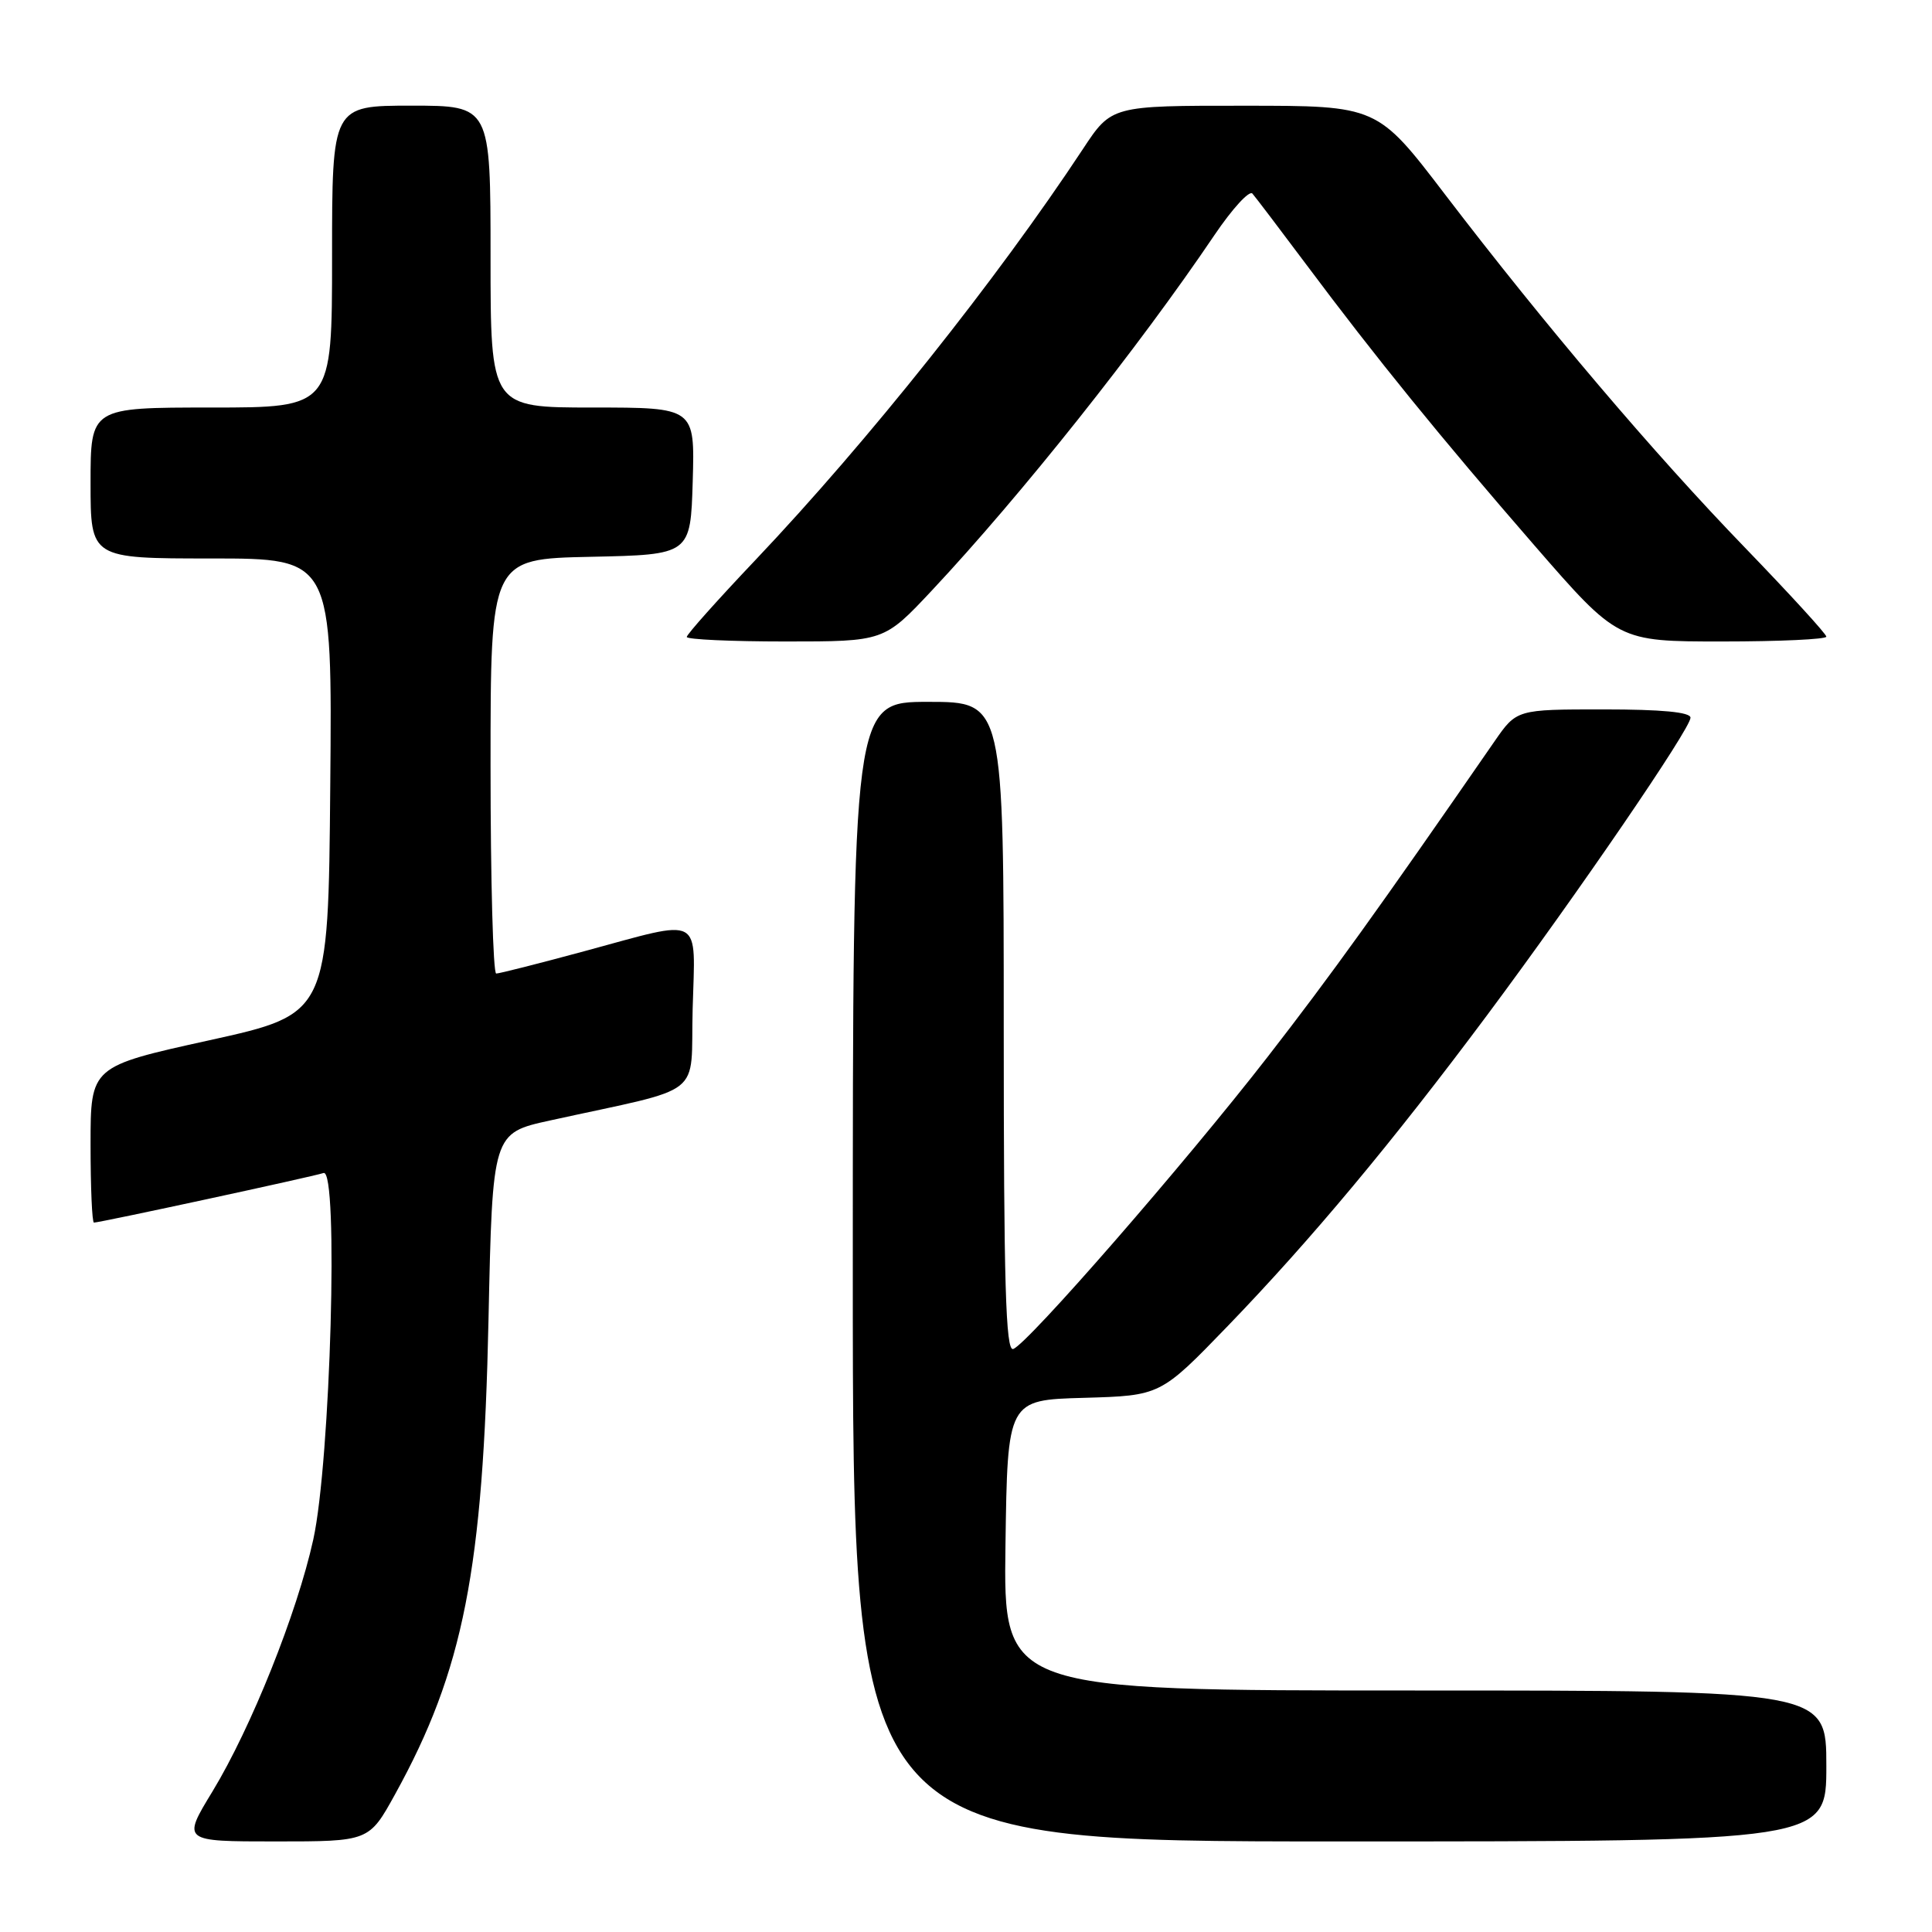 <?xml version="1.0" encoding="UTF-8" standalone="no"?>
<!DOCTYPE svg PUBLIC "-//W3C//DTD SVG 1.1//EN" "http://www.w3.org/Graphics/SVG/1.1/DTD/svg11.dtd" >
<svg xmlns="http://www.w3.org/2000/svg" xmlns:xlink="http://www.w3.org/1999/xlink" version="1.1" viewBox="0 0 256 256">
 <g >
 <path fill="currentColor"
d=" M 52.35 237.75 C 61.41 221.34 64.03 208.04 64.73 174.82 C 65.26 150.14 65.26 150.14 72.88 148.47 C 93.76 143.88 91.46 145.68 91.78 133.67 C 92.12 121.07 93.35 121.73 77.50 126.02 C 71.45 127.66 66.16 129.00 65.75 129.00 C 65.34 129.00 65.00 116.64 65.00 101.53 C 65.00 74.06 65.00 74.06 78.25 73.78 C 91.50 73.50 91.50 73.50 91.79 63.75 C 92.07 54.00 92.07 54.00 78.54 54.00 C 65.00 54.00 65.00 54.00 65.00 34.00 C 65.00 14.00 65.00 14.00 54.50 14.00 C 44.00 14.00 44.00 14.00 44.00 34.00 C 44.00 54.00 44.00 54.00 28.00 54.00 C 12.00 54.00 12.00 54.00 12.00 64.00 C 12.00 74.00 12.00 74.00 28.01 74.00 C 44.03 74.00 44.03 74.00 43.76 104.18 C 43.50 134.36 43.50 134.36 27.75 137.84 C 12.00 141.31 12.00 141.31 12.00 151.66 C 12.00 157.35 12.20 162.00 12.45 162.00 C 13.25 162.00 41.45 155.91 42.87 155.43 C 44.89 154.75 43.80 193.62 41.51 204.00 C 39.37 213.72 33.28 228.93 28.17 237.35 C 24.12 244.00 24.12 244.00 36.51 244.00 C 48.90 244.00 48.90 244.00 52.35 237.75 Z  M 242.00 234.00 C 242.00 224.00 242.00 224.00 187.48 224.00 C 132.96 224.00 132.96 224.00 133.23 204.75 C 133.50 185.50 133.50 185.50 143.64 185.22 C 153.77 184.93 153.77 184.93 162.67 175.72 C 173.73 164.26 184.51 151.34 197.06 134.50 C 209.17 118.24 224.00 96.55 224.00 95.10 C 224.00 94.36 220.17 94.00 212.48 94.00 C 200.96 94.00 200.96 94.00 198.02 98.25 C 182.55 120.63 176.34 129.25 168.00 140.00 C 157.00 154.17 136.13 178.13 134.25 178.75 C 133.26 179.08 133.00 170.10 133.00 136.08 C 133.00 93.00 133.00 93.00 123.00 93.00 C 113.00 93.00 113.00 93.00 113.00 168.50 C 113.00 244.00 113.00 244.00 177.50 244.00 C 242.00 244.00 242.00 244.00 242.00 234.00 Z  M 123.47 78.25 C 135.28 65.65 150.87 46.04 160.92 31.15 C 163.28 27.66 165.54 25.19 165.95 25.65 C 166.36 26.12 169.55 30.32 173.05 35.00 C 182.37 47.48 190.85 57.91 203.30 72.25 C 214.38 85.00 214.38 85.00 228.19 85.00 C 235.78 85.00 242.00 84.71 242.00 84.36 C 242.00 84.01 237.16 78.72 231.25 72.60 C 219.14 60.08 204.76 43.15 191.47 25.76 C 182.50 14.01 182.50 14.01 164.89 14.01 C 147.28 14.00 147.28 14.00 143.49 19.75 C 132.05 37.08 115.02 58.46 100.15 74.15 C 95.12 79.45 91.00 84.06 91.00 84.40 C 91.00 84.73 96.88 85.00 104.07 85.00 C 117.14 85.00 117.14 85.00 123.47 78.25 Z "/>
</g>
</svg>